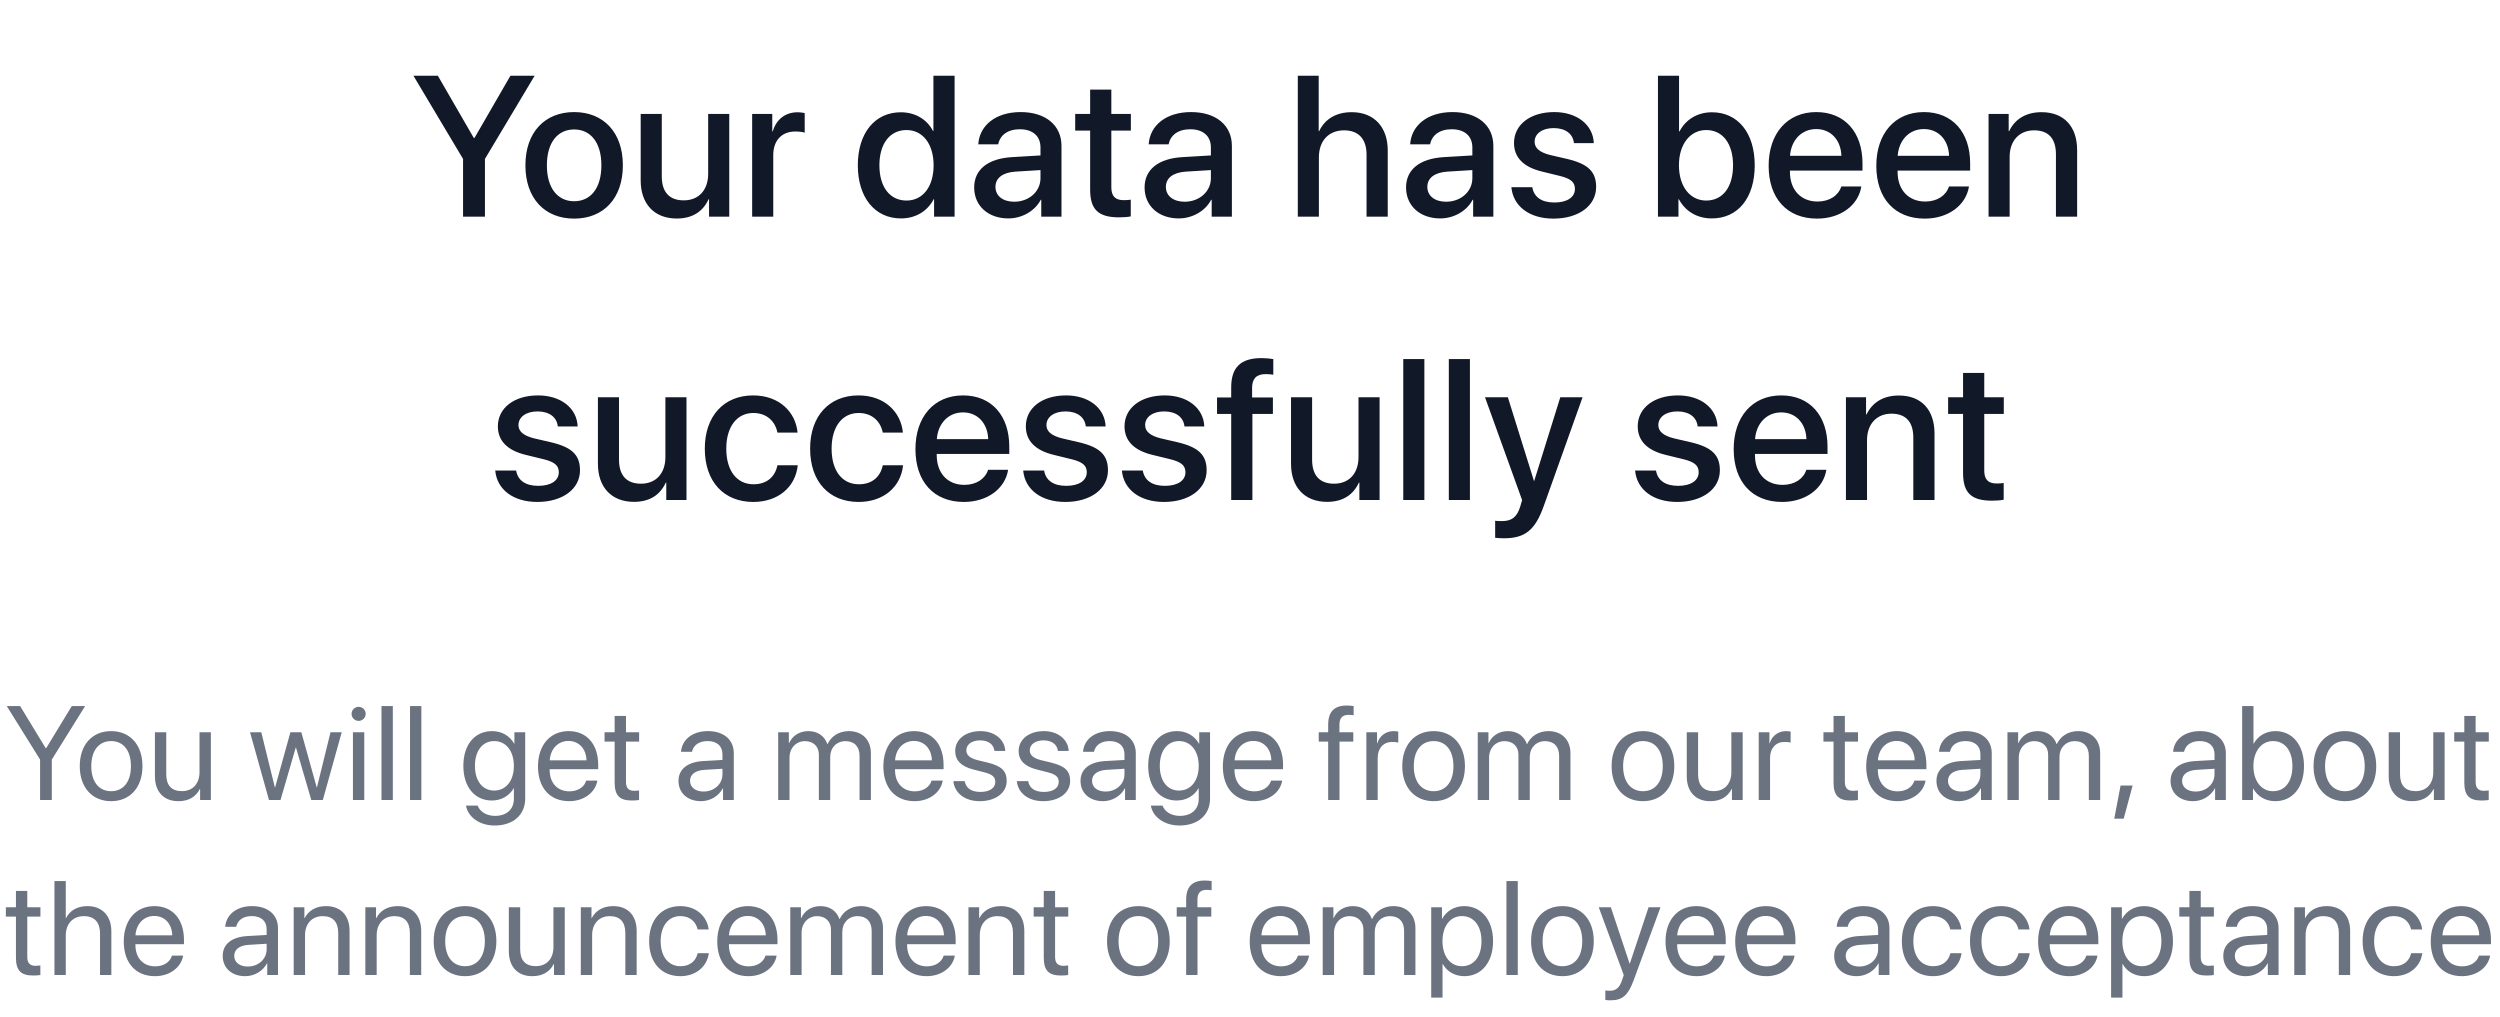 <svg width="300" height="122" viewBox="0 0 300 122" fill="none" xmlns="http://www.w3.org/2000/svg">
<path d="M58.192 26V19.074L64.156 9.09H61.25L56.938 16.555H56.856L52.543 9.09H49.613L55.567 19.074V26H58.192ZM68.896 26.234C72.424 26.234 74.744 23.809 74.744 19.836C74.744 15.875 72.412 13.449 68.896 13.449C65.381 13.449 63.049 15.875 63.049 19.836C63.049 23.809 65.369 26.234 68.896 26.234ZM68.896 24.148C66.916 24.148 65.627 22.578 65.627 19.836C65.627 17.105 66.916 15.535 68.896 15.535C70.877 15.535 72.166 17.105 72.166 19.836C72.166 22.578 70.889 24.148 68.896 24.148ZM87.511 13.672H84.98V20.855C84.98 22.777 83.879 24.043 82.05 24.043C80.304 24.043 79.414 23.035 79.414 21.16V13.672H76.882V21.652C76.882 24.477 78.523 26.223 81.207 26.223C83.093 26.223 84.347 25.391 85.027 23.914H85.086V26H87.511V13.672ZM90.259 26H92.79V18.617C92.79 16.871 93.798 15.781 95.427 15.781C95.919 15.781 96.365 15.84 96.564 15.922V13.566C96.376 13.531 96.06 13.473 95.697 13.473C94.244 13.473 93.142 14.328 92.732 15.77H92.673V13.672H90.259V26ZM108.118 26.211C109.911 26.211 111.317 25.309 112.044 23.902H112.091V26H114.552V9.09H112.009V15.723H111.962C111.27 14.363 109.864 13.473 108.095 13.473C105.001 13.473 102.938 15.945 102.938 19.836C102.938 23.727 105.001 26.211 108.118 26.211ZM108.786 15.605C110.731 15.605 112.032 17.281 112.032 19.836C112.032 22.414 110.731 24.066 108.786 24.066C106.782 24.066 105.528 22.438 105.528 19.836C105.528 17.246 106.782 15.605 108.786 15.605ZM121.706 24.207C120.346 24.207 119.456 23.504 119.456 22.426C119.456 21.371 120.311 20.703 121.823 20.598L124.858 20.41V21.383C124.858 22.988 123.475 24.207 121.706 24.207ZM121.003 26.211C122.62 26.211 124.178 25.344 124.893 23.973H124.952V26H127.378V17.504C127.378 15.031 125.467 13.449 122.479 13.449C119.432 13.449 117.534 15.09 117.393 17.316H119.784C120.007 16.215 120.921 15.512 122.385 15.512C123.932 15.512 124.858 16.332 124.858 17.703V18.652L121.483 18.852C118.553 19.016 116.901 20.34 116.901 22.496C116.901 24.711 118.589 26.211 121.003 26.211ZM130.817 10.754V13.672H129.024V15.676H130.817V22.754C130.817 25.133 131.79 26.082 134.286 26.082C134.848 26.082 135.411 26.035 135.692 25.965V23.961C135.528 23.996 135.118 24.02 134.86 24.02C133.829 24.02 133.36 23.539 133.36 22.473V15.676H135.704V13.672H133.36V10.754H130.817ZM142.155 24.207C140.795 24.207 139.905 23.504 139.905 22.426C139.905 21.371 140.76 20.703 142.272 20.598L145.307 20.41V21.383C145.307 22.988 143.924 24.207 142.155 24.207ZM141.451 26.211C143.069 26.211 144.627 25.344 145.342 23.973H145.401V26H147.826V17.504C147.826 15.031 145.916 13.449 142.928 13.449C139.881 13.449 137.983 15.09 137.842 17.316H140.233C140.455 16.215 141.369 15.512 142.834 15.512C144.381 15.512 145.307 16.332 145.307 17.703V18.652L141.932 18.852C139.002 19.016 137.35 20.34 137.35 22.496C137.35 24.711 139.037 26.211 141.451 26.211ZM155.736 26H158.267V18.875C158.267 16.93 159.416 15.641 161.291 15.641C163.072 15.641 163.986 16.73 163.986 18.547V26H166.529V18.055C166.529 15.266 164.912 13.461 162.205 13.461C160.33 13.461 158.982 14.293 158.302 15.734H158.244V9.09H155.736V26ZM173.531 24.207C172.171 24.207 171.281 23.504 171.281 22.426C171.281 21.371 172.136 20.703 173.648 20.598L176.683 20.41V21.383C176.683 22.988 175.3 24.207 173.531 24.207ZM172.828 26.211C174.445 26.211 176.003 25.344 176.718 23.973H176.777V26H179.203V17.504C179.203 15.031 177.292 13.449 174.304 13.449C171.257 13.449 169.359 15.09 169.218 17.316H171.609C171.832 16.215 172.746 15.512 174.21 15.512C175.757 15.512 176.683 16.332 176.683 17.703V18.652L173.308 18.852C170.378 19.016 168.726 20.34 168.726 22.496C168.726 24.711 170.414 26.211 172.828 26.211ZM181.681 17.164C181.681 18.887 182.806 20.047 185.033 20.586L187.236 21.125C188.525 21.453 188.993 21.887 188.993 22.672C188.993 23.668 188.056 24.301 186.533 24.301C184.986 24.301 184.072 23.645 183.872 22.461H181.365C181.564 24.723 183.497 26.234 186.415 26.234C189.439 26.234 191.536 24.688 191.536 22.438C191.536 20.621 190.599 19.684 188.115 19.086L186.04 18.605C184.763 18.289 184.154 17.773 184.154 17.012C184.154 16.039 185.068 15.371 186.439 15.371C187.857 15.371 188.759 16.062 188.876 17.176H191.255C191.173 14.984 189.251 13.449 186.509 13.449C183.626 13.449 181.681 14.961 181.681 17.164ZM205.423 26.211C208.552 26.211 210.567 23.75 210.567 19.836C210.567 15.934 208.54 13.473 205.434 13.473C203.688 13.473 202.282 14.34 201.544 15.77H201.485V9.09H198.954V26H201.415V23.902H201.462C202.223 25.332 203.618 26.211 205.423 26.211ZM204.743 15.605C206.735 15.605 207.966 17.246 207.966 19.836C207.966 22.449 206.735 24.066 204.743 24.066C202.821 24.066 201.473 22.402 201.473 19.836C201.473 17.293 202.821 15.605 204.743 15.605ZM217.944 15.488C219.713 15.488 220.909 16.812 220.967 18.699H214.803C214.932 16.836 216.174 15.488 217.944 15.488ZM220.956 22.379C220.616 23.457 219.549 24.184 218.108 24.184C216.081 24.184 214.792 22.766 214.792 20.621V20.469H223.499V19.602C223.499 15.863 221.366 13.449 217.944 13.449C214.463 13.449 212.237 16.027 212.237 19.895C212.237 23.785 214.428 26.234 218.049 26.234C220.874 26.234 223.006 24.629 223.358 22.379H220.956ZM230.864 15.488C232.633 15.488 233.828 16.812 233.887 18.699H227.723C227.852 16.836 229.094 15.488 230.864 15.488ZM233.875 22.379C233.535 23.457 232.469 24.184 231.028 24.184C229 24.184 227.711 22.766 227.711 20.621V20.469H236.418V19.602C236.418 15.863 234.285 13.449 230.864 13.449C227.383 13.449 225.157 16.027 225.157 19.895C225.157 23.785 227.348 26.234 230.969 26.234C233.793 26.234 235.926 24.629 236.278 22.379H233.875ZM238.627 26H241.158V18.816C241.158 16.906 242.307 15.641 244.088 15.641C245.846 15.641 246.713 16.66 246.713 18.512V26H249.256V18.02C249.256 15.195 247.697 13.461 244.979 13.461C243.08 13.461 241.768 14.328 241.1 15.734H241.041V13.672H238.627V26ZM59.744 51.164C59.744 52.887 60.869 54.047 63.096 54.586L65.299 55.125C66.588 55.453 67.057 55.887 67.057 56.672C67.057 57.668 66.119 58.301 64.596 58.301C63.049 58.301 62.135 57.645 61.935 56.461H59.428C59.627 58.723 61.56 60.234 64.478 60.234C67.502 60.234 69.6 58.688 69.6 56.438C69.6 54.621 68.662 53.684 66.178 53.086L64.103 52.605C62.826 52.289 62.217 51.773 62.217 51.012C62.217 50.039 63.131 49.371 64.502 49.371C65.92 49.371 66.822 50.062 66.939 51.176H69.318C69.236 48.984 67.314 47.449 64.572 47.449C61.689 47.449 59.744 48.961 59.744 51.164ZM82.379 47.672H79.847V54.855C79.847 56.777 78.746 58.043 76.918 58.043C75.172 58.043 74.281 57.035 74.281 55.16V47.672H71.75V55.652C71.75 58.477 73.39 60.223 76.074 60.223C77.961 60.223 79.215 59.391 79.894 57.914H79.953V60H82.379V47.672ZM95.708 51.914C95.486 49.488 93.552 47.449 90.376 47.449C86.873 47.449 84.576 49.922 84.576 53.836C84.576 57.82 86.873 60.234 90.4 60.234C93.365 60.234 95.462 58.453 95.732 55.828H93.294C93.001 57.258 91.982 58.113 90.423 58.113C88.454 58.113 87.154 56.543 87.154 53.836C87.154 51.188 88.443 49.559 90.4 49.559C92.052 49.559 93.037 50.602 93.294 51.914H95.708ZM108.347 51.914C108.124 49.488 106.191 47.449 103.015 47.449C99.511 47.449 97.214 49.922 97.214 53.836C97.214 57.82 99.511 60.234 103.038 60.234C106.003 60.234 108.101 58.453 108.37 55.828H105.933C105.64 57.258 104.62 58.113 103.062 58.113C101.093 58.113 99.792 56.543 99.792 53.836C99.792 51.188 101.081 49.559 103.038 49.559C104.691 49.559 105.675 50.602 105.933 51.914H108.347ZM115.56 49.488C117.329 49.488 118.524 50.812 118.583 52.699H112.419C112.548 50.836 113.79 49.488 115.56 49.488ZM118.571 56.379C118.231 57.457 117.165 58.184 115.724 58.184C113.696 58.184 112.407 56.766 112.407 54.621V54.469H121.114V53.602C121.114 49.863 118.981 47.449 115.56 47.449C112.079 47.449 109.853 50.027 109.853 53.895C109.853 57.785 112.044 60.234 115.665 60.234C118.489 60.234 120.622 58.629 120.974 56.379H118.571ZM123.1 51.164C123.1 52.887 124.225 54.047 126.452 54.586L128.655 55.125C129.944 55.453 130.413 55.887 130.413 56.672C130.413 57.668 129.475 58.301 127.952 58.301C126.405 58.301 125.491 57.645 125.292 56.461H122.784C122.983 58.723 124.917 60.234 127.835 60.234C130.858 60.234 132.956 58.688 132.956 56.438C132.956 54.621 132.018 53.684 129.534 53.086L127.46 52.605C126.182 52.289 125.573 51.773 125.573 51.012C125.573 50.039 126.487 49.371 127.858 49.371C129.276 49.371 130.178 50.062 130.296 51.176H132.675C132.592 48.984 130.671 47.449 127.928 47.449C125.046 47.449 123.1 48.961 123.1 51.164ZM134.942 51.164C134.942 52.887 136.067 54.047 138.293 54.586L140.497 55.125C141.786 55.453 142.254 55.887 142.254 56.672C142.254 57.668 141.317 58.301 139.793 58.301C138.247 58.301 137.333 57.645 137.133 56.461H134.625C134.825 58.723 136.758 60.234 139.676 60.234C142.7 60.234 144.797 58.688 144.797 56.438C144.797 54.621 143.86 53.684 141.375 53.086L139.301 52.605C138.024 52.289 137.415 51.773 137.415 51.012C137.415 50.039 138.329 49.371 139.7 49.371C141.118 49.371 142.02 50.062 142.137 51.176H144.516C144.434 48.984 142.512 47.449 139.77 47.449C136.887 47.449 134.942 48.961 134.942 51.164ZM147.744 60H150.287V49.676H152.748V47.695H150.252V46.535C150.252 45.445 150.768 44.895 151.869 44.895C152.209 44.895 152.549 44.918 152.795 44.965V43.09C152.467 43.031 151.893 42.973 151.377 42.973C148.869 42.973 147.744 44.098 147.744 46.488V47.695H146.045V49.676H147.744V60ZM165.551 47.672H163.02V54.855C163.02 56.777 161.918 58.043 160.09 58.043C158.344 58.043 157.453 57.035 157.453 55.16V47.672H154.922V55.652C154.922 58.477 156.562 60.223 159.246 60.223C161.133 60.223 162.387 59.391 163.066 57.914H163.125V60H165.551V47.672ZM168.392 60H170.924V43.09H168.392V60ZM173.859 60H176.39V43.09H173.859V60ZM180.45 64.594C183.017 64.594 184.224 63.633 185.279 60.645L189.908 47.672H187.236L184.107 57.703H184.072L180.943 47.672H178.2L182.654 60.012C182.654 60.023 182.431 60.75 182.431 60.773C182.044 62.039 181.423 62.531 180.24 62.531C180.029 62.531 179.607 62.531 179.419 62.484V64.535C179.607 64.57 180.251 64.594 180.45 64.594ZM196.528 51.164C196.528 52.887 197.653 54.047 199.88 54.586L202.083 55.125C203.372 55.453 203.841 55.887 203.841 56.672C203.841 57.668 202.903 58.301 201.38 58.301C199.833 58.301 198.919 57.645 198.72 56.461H196.212C196.411 58.723 198.345 60.234 201.262 60.234C204.286 60.234 206.384 58.688 206.384 56.438C206.384 54.621 205.446 53.684 202.962 53.086L200.887 52.605C199.61 52.289 199.001 51.773 199.001 51.012C199.001 50.039 199.915 49.371 201.286 49.371C202.704 49.371 203.606 50.062 203.723 51.176H206.102C206.02 48.984 204.098 47.449 201.356 47.449C198.473 47.449 196.528 48.961 196.528 51.164ZM213.749 49.488C215.518 49.488 216.713 50.812 216.772 52.699H210.608C210.737 50.836 211.979 49.488 213.749 49.488ZM216.76 56.379C216.42 57.457 215.354 58.184 213.913 58.184C211.885 58.184 210.596 56.766 210.596 54.621V54.469H219.303V53.602C219.303 49.863 217.17 47.449 213.749 47.449C210.268 47.449 208.042 50.027 208.042 53.895C208.042 57.785 210.233 60.234 213.854 60.234C216.678 60.234 218.811 58.629 219.163 56.379H216.76ZM221.512 60H224.043V52.816C224.043 50.906 225.192 49.641 226.973 49.641C228.731 49.641 229.598 50.66 229.598 52.512V60H232.141V52.02C232.141 49.195 230.582 47.461 227.864 47.461C225.965 47.461 224.653 48.328 223.985 49.734H223.926V47.672H221.512V60ZM235.568 44.754V47.672H233.775V49.676H235.568V56.754C235.568 59.133 236.541 60.082 239.037 60.082C239.6 60.082 240.162 60.035 240.443 59.965V57.961C240.279 57.996 239.869 58.02 239.611 58.02C238.58 58.02 238.111 57.539 238.111 56.473V49.676H240.455V47.672H238.111V44.754H235.568Z" fill="#111827"/>
<path d="M6.216 96V91.148L10.216 84.727H8.615L5.537 89.789H5.49L2.412 84.727H0.81L4.81 91.148V96H6.216ZM13.337 96.141C15.579 96.141 17.095 94.523 17.095 91.938C17.095 89.344 15.579 87.734 13.337 87.734C11.087 87.734 9.572 89.344 9.572 91.938C9.572 94.523 11.087 96.141 13.337 96.141ZM13.337 94.945C11.9 94.945 10.954 93.852 10.954 91.938C10.954 90.023 11.9 88.93 13.337 88.93C14.775 88.93 15.712 90.023 15.712 91.938C15.712 93.852 14.775 94.945 13.337 94.945ZM25.302 87.875H23.942V92.648C23.942 94.031 23.146 94.938 21.825 94.938C20.567 94.938 19.95 94.227 19.95 92.906V87.875H18.591V93.148C18.591 94.992 19.63 96.141 21.403 96.141C22.653 96.141 23.497 95.617 23.982 94.68H24.013V96H25.302V87.875ZM41.005 87.875H39.661L38.036 94.484H38.005L36.161 87.875H34.848L33.013 94.484H32.981L31.356 87.875H30.005L32.278 96H33.661L35.489 89.711H35.52L37.356 96H38.739L41.005 87.875ZM42.352 96H43.712V87.875H42.352V96ZM43.032 86.508C43.501 86.508 43.883 86.125 43.883 85.664C43.883 85.195 43.501 84.82 43.032 84.82C42.571 84.82 42.188 85.195 42.188 85.664C42.188 86.125 42.571 86.508 43.032 86.508ZM45.778 96H47.137V84.727H45.778V96ZM49.203 96H50.563V84.727H49.203V96ZM59.305 94.867C57.906 94.867 56.992 93.727 56.992 91.906C56.992 90.086 57.906 88.93 59.305 88.93C60.719 88.93 61.664 90.117 61.664 91.906C61.664 93.695 60.719 94.867 59.305 94.867ZM59.352 99.062C61.594 99.062 63.023 97.773 63.023 95.836V87.875H61.727V89.242H61.703C61.164 88.297 60.211 87.734 59.062 87.734C56.961 87.734 55.602 89.359 55.602 91.906C55.602 94.43 56.961 96.062 59.031 96.062C60.172 96.062 61.133 95.484 61.633 94.602H61.664V95.883C61.664 97.094 60.812 97.906 59.406 97.906C58.391 97.906 57.586 97.414 57.32 96.672H55.922C56.148 98.055 57.562 99.062 59.352 99.062ZM68.215 88.914C69.496 88.914 70.347 89.883 70.379 91.242H65.965C66.051 89.891 66.941 88.914 68.215 88.914ZM70.347 93.672C70.121 94.438 69.363 94.961 68.332 94.961C66.871 94.961 65.957 93.938 65.957 92.383V92.305H71.785V91.789C71.785 89.328 70.433 87.734 68.238 87.734C65.996 87.734 64.558 89.445 64.558 91.969C64.558 94.523 65.972 96.141 68.301 96.141C70.074 96.141 71.449 95.094 71.683 93.672H70.347ZM73.757 85.914V87.875H72.547V88.992H73.757V93.891C73.757 95.453 74.336 96.062 75.828 96.062C76.148 96.062 76.523 96.039 76.687 96V94.859C76.593 94.875 76.281 94.898 76.125 94.898C75.429 94.898 75.117 94.562 75.117 93.82V88.992H76.695V87.875H75.117V85.914H73.757ZM84.429 94.984C83.453 94.984 82.804 94.477 82.804 93.703C82.804 92.938 83.429 92.453 84.523 92.383L86.695 92.25V92.914C86.695 94.086 85.71 94.984 84.429 94.984ZM84.124 96.141C85.218 96.141 86.249 95.531 86.734 94.602H86.765V96H88.054V90.383C88.054 88.766 86.851 87.734 84.945 87.734C83.023 87.734 81.82 88.812 81.726 90.219H83.038C83.21 89.422 83.867 88.93 84.913 88.93C86.038 88.93 86.695 89.523 86.695 90.516V91.195L84.367 91.328C82.492 91.438 81.421 92.312 81.421 93.703C81.421 95.164 82.507 96.141 84.124 96.141ZM93.382 96H94.741V90.906C94.741 89.781 95.522 88.938 96.601 88.938C97.608 88.938 98.265 89.578 98.265 90.555V96H99.624V90.836C99.624 89.734 100.382 88.938 101.46 88.938C102.53 88.938 103.147 89.594 103.147 90.703V96H104.507V90.391C104.507 88.781 103.468 87.734 101.858 87.734C100.718 87.734 99.765 88.312 99.312 89.281H99.28C98.929 88.297 98.108 87.734 96.999 87.734C95.905 87.734 95.077 88.312 94.694 89.172H94.663V87.875H93.382V96ZM109.659 88.914C110.94 88.914 111.792 89.883 111.823 91.242H107.409C107.495 89.891 108.386 88.914 109.659 88.914ZM111.792 93.672C111.565 94.438 110.807 94.961 109.776 94.961C108.315 94.961 107.401 93.938 107.401 92.383V92.305H113.229V91.789C113.229 89.328 111.878 87.734 109.682 87.734C107.44 87.734 106.003 89.445 106.003 91.969C106.003 94.523 107.417 96.141 109.745 96.141C111.518 96.141 112.893 95.094 113.128 93.672H111.792ZM114.624 90.117C114.624 91.227 115.327 91.961 116.757 92.328L118.186 92.695C119.1 92.938 119.436 93.25 119.436 93.828C119.436 94.562 118.757 95.031 117.655 95.031C116.553 95.031 115.913 94.578 115.764 93.734H114.405C114.546 95.172 115.788 96.141 117.569 96.141C119.467 96.141 120.803 95.141 120.803 93.727C120.803 92.531 120.21 91.938 118.569 91.523L117.311 91.219C116.389 90.984 115.96 90.609 115.96 90.047C115.96 89.336 116.616 88.844 117.608 88.844C118.608 88.844 119.241 89.328 119.335 90.109H120.632C120.569 88.734 119.335 87.734 117.655 87.734C115.866 87.734 114.624 88.727 114.624 90.117ZM122.237 90.117C122.237 91.227 122.94 91.961 124.37 92.328L125.799 92.695C126.713 92.938 127.049 93.25 127.049 93.828C127.049 94.562 126.37 95.031 125.268 95.031C124.167 95.031 123.526 94.578 123.377 93.734H122.018C122.159 95.172 123.401 96.141 125.182 96.141C127.081 96.141 128.417 95.141 128.417 93.727C128.417 92.531 127.823 91.938 126.182 91.523L124.924 91.219C124.002 90.984 123.573 90.609 123.573 90.047C123.573 89.336 124.229 88.844 125.221 88.844C126.221 88.844 126.854 89.328 126.948 90.109H128.245C128.182 88.734 126.948 87.734 125.268 87.734C123.479 87.734 122.237 88.727 122.237 90.117ZM132.67 94.984C131.694 94.984 131.045 94.477 131.045 93.703C131.045 92.938 131.67 92.453 132.764 92.383L134.936 92.25V92.914C134.936 94.086 133.952 94.984 132.67 94.984ZM132.366 96.141C133.459 96.141 134.491 95.531 134.975 94.602H135.006V96H136.295V90.383C136.295 88.766 135.092 87.734 133.186 87.734C131.264 87.734 130.061 88.812 129.967 90.219H131.28C131.452 89.422 132.108 88.93 133.155 88.93C134.28 88.93 134.936 89.523 134.936 90.516V91.195L132.608 91.328C130.733 91.438 129.662 92.312 129.662 93.703C129.662 95.164 130.748 96.141 132.366 96.141ZM141.487 94.867C140.088 94.867 139.174 93.727 139.174 91.906C139.174 90.086 140.088 88.93 141.487 88.93C142.901 88.93 143.846 90.117 143.846 91.906C143.846 93.695 142.901 94.867 141.487 94.867ZM141.533 99.062C143.776 99.062 145.205 97.773 145.205 95.836V87.875H143.908V89.242H143.885C143.346 88.297 142.393 87.734 141.244 87.734C139.143 87.734 137.783 89.359 137.783 91.906C137.783 94.43 139.143 96.062 141.213 96.062C142.354 96.062 143.315 95.484 143.815 94.602H143.846V95.883C143.846 97.094 142.994 97.906 141.588 97.906C140.572 97.906 139.768 97.414 139.502 96.672H138.104C138.33 98.055 139.744 99.062 141.533 99.062ZM150.397 88.914C151.678 88.914 152.529 89.883 152.561 91.242H148.147C148.232 89.891 149.123 88.914 150.397 88.914ZM152.529 93.672C152.303 94.438 151.545 94.961 150.514 94.961C149.053 94.961 148.139 93.938 148.139 92.383V92.305H153.967V91.789C153.967 89.328 152.615 87.734 150.42 87.734C148.178 87.734 146.74 89.445 146.74 91.969C146.74 94.523 148.154 96.141 150.482 96.141C152.256 96.141 153.631 95.094 153.865 93.672H152.529ZM159.381 96H160.74V88.992H162.396V87.875H160.732V86.977C160.732 86.172 161.084 85.781 161.818 85.781C162.045 85.781 162.271 85.805 162.435 85.828V84.727C162.24 84.695 161.912 84.664 161.607 84.664C160.107 84.664 159.381 85.406 159.381 86.969V87.875H158.248V88.992H159.381V96ZM163.962 96H165.322V90.938C165.322 89.789 166.009 89.031 167.064 89.031C167.392 89.031 167.681 89.07 167.791 89.109V87.789C167.681 87.773 167.478 87.734 167.244 87.734C166.291 87.734 165.541 88.305 165.275 89.203H165.244V87.875H163.962V96ZM172.037 96.141C174.279 96.141 175.794 94.523 175.794 91.938C175.794 89.344 174.279 87.734 172.037 87.734C169.787 87.734 168.271 89.344 168.271 91.938C168.271 94.523 169.787 96.141 172.037 96.141ZM172.037 94.945C170.599 94.945 169.654 93.852 169.654 91.938C169.654 90.023 170.599 88.93 172.037 88.93C173.474 88.93 174.412 90.023 174.412 91.938C174.412 93.852 173.474 94.945 172.037 94.945ZM177.329 96H178.689V90.906C178.689 89.781 179.47 88.938 180.548 88.938C181.556 88.938 182.212 89.578 182.212 90.555V96H183.572V90.836C183.572 89.734 184.329 88.938 185.408 88.938C186.478 88.938 187.095 89.594 187.095 90.703V96H188.454V90.391C188.454 88.781 187.415 87.734 185.806 87.734C184.665 87.734 183.712 88.312 183.259 89.281H183.228C182.876 88.297 182.056 87.734 180.947 87.734C179.853 87.734 179.025 88.312 178.642 89.172H178.611V87.875H177.329V96ZM197.157 96.141C199.399 96.141 200.915 94.523 200.915 91.938C200.915 89.344 199.399 87.734 197.157 87.734C194.907 87.734 193.392 89.344 193.392 91.938C193.392 94.523 194.907 96.141 197.157 96.141ZM197.157 94.945C195.72 94.945 194.774 93.852 194.774 91.938C194.774 90.023 195.72 88.93 197.157 88.93C198.595 88.93 199.532 90.023 199.532 91.938C199.532 93.852 198.595 94.945 197.157 94.945ZM209.122 87.875H207.762V92.648C207.762 94.031 206.966 94.938 205.645 94.938C204.387 94.938 203.77 94.227 203.77 92.906V87.875H202.411V93.148C202.411 94.992 203.45 96.141 205.223 96.141C206.473 96.141 207.317 95.617 207.802 94.68H207.833V96H209.122V87.875ZM211.048 96H212.407V90.938C212.407 89.789 213.094 89.031 214.149 89.031C214.477 89.031 214.766 89.07 214.876 89.109V87.789C214.766 87.773 214.563 87.734 214.329 87.734C213.376 87.734 212.626 88.305 212.36 89.203H212.329V87.875H211.048V96ZM220.024 85.914V87.875H218.813V88.992H220.024V93.891C220.024 95.453 220.602 96.062 222.094 96.062C222.414 96.062 222.789 96.039 222.953 96V94.859C222.86 94.875 222.547 94.898 222.391 94.898C221.696 94.898 221.383 94.562 221.383 93.82V88.992H222.961V87.875H221.383V85.914H220.024ZM227.598 88.914C228.879 88.914 229.731 89.883 229.762 91.242H225.348C225.434 89.891 226.324 88.914 227.598 88.914ZM229.731 93.672C229.504 94.438 228.746 94.961 227.715 94.961C226.254 94.961 225.34 93.938 225.34 92.383V92.305H231.168V91.789C231.168 89.328 229.817 87.734 227.621 87.734C225.379 87.734 223.942 89.445 223.942 91.969C223.942 94.523 225.356 96.141 227.684 96.141C229.457 96.141 230.832 95.094 231.067 93.672H229.731ZM235.383 94.984C234.406 94.984 233.758 94.477 233.758 93.703C233.758 92.938 234.383 92.453 235.477 92.383L237.648 92.25V92.914C237.648 94.086 236.664 94.984 235.383 94.984ZM235.078 96.141C236.172 96.141 237.203 95.531 237.688 94.602H237.719V96H239.008V90.383C239.008 88.766 237.805 87.734 235.898 87.734C233.977 87.734 232.773 88.812 232.68 90.219H233.992C234.164 89.422 234.82 88.93 235.867 88.93C236.992 88.93 237.648 89.523 237.648 90.516V91.195L235.32 91.328C233.445 91.438 232.375 92.312 232.375 93.703C232.375 95.164 233.461 96.141 235.078 96.141ZM240.894 96H242.254V90.906C242.254 89.781 243.035 88.938 244.113 88.938C245.121 88.938 245.777 89.578 245.777 90.555V96H247.137V90.836C247.137 89.734 247.894 88.938 248.973 88.938C250.043 88.938 250.66 89.594 250.66 90.703V96H252.019V90.391C252.019 88.781 250.98 87.734 249.371 87.734C248.23 87.734 247.277 88.312 246.824 89.281H246.793C246.441 88.297 245.621 87.734 244.512 87.734C243.418 87.734 242.59 88.312 242.207 89.172H242.176V87.875H240.894V96ZM254.843 98.242L255.914 94.266H254.468L253.711 98.242H254.843ZM263.476 94.984C262.499 94.984 261.851 94.477 261.851 93.703C261.851 92.938 262.476 92.453 263.57 92.383L265.742 92.25V92.914C265.742 94.086 264.757 94.984 263.476 94.984ZM263.171 96.141C264.265 96.141 265.296 95.531 265.781 94.602H265.812V96H267.101V90.383C267.101 88.766 265.898 87.734 263.992 87.734C262.07 87.734 260.867 88.812 260.773 90.219H262.085C262.257 89.422 262.913 88.93 263.96 88.93C265.085 88.93 265.742 89.523 265.742 90.516V91.195L263.413 91.328C261.538 91.438 260.468 92.312 260.468 93.703C260.468 95.164 261.554 96.141 263.171 96.141ZM273.027 96.141C275.105 96.141 276.48 94.492 276.48 91.938C276.48 89.391 275.097 87.734 273.05 87.734C271.902 87.734 270.956 88.305 270.448 89.234H270.417V84.727H269.058V96H270.355V94.625H270.386C270.909 95.562 271.839 96.141 273.027 96.141ZM272.761 88.93C274.198 88.93 275.089 90.094 275.089 91.938C275.089 93.797 274.198 94.945 272.761 94.945C271.386 94.945 270.409 93.75 270.409 91.938C270.409 90.133 271.386 88.93 272.761 88.93ZM281.39 96.141C283.632 96.141 285.147 94.523 285.147 91.938C285.147 89.344 283.632 87.734 281.39 87.734C279.14 87.734 277.624 89.344 277.624 91.938C277.624 94.523 279.14 96.141 281.39 96.141ZM281.39 94.945C279.952 94.945 279.007 93.852 279.007 91.938C279.007 90.023 279.952 88.93 281.39 88.93C282.827 88.93 283.765 90.023 283.765 91.938C283.765 93.852 282.827 94.945 281.39 94.945ZM293.354 87.875H291.995V92.648C291.995 94.031 291.198 94.938 289.878 94.938C288.62 94.938 288.003 94.227 288.003 92.906V87.875H286.643V93.148C286.643 94.992 287.682 96.141 289.456 96.141C290.706 96.141 291.55 95.617 292.034 94.68H292.065V96H293.354V87.875ZM295.717 85.914V87.875H294.507V88.992H295.717V93.891C295.717 95.453 296.296 96.062 297.788 96.062C298.108 96.062 298.483 96.039 298.647 96V94.859C298.553 94.875 298.241 94.898 298.085 94.898C297.389 94.898 297.077 94.562 297.077 93.82V88.992H298.655V87.875H297.077V85.914H295.717ZM1.913 106.914V108.875H0.702V109.992H1.913V114.891C1.913 116.453 2.491 117.062 3.983 117.062C4.304 117.062 4.679 117.039 4.843 117V115.859C4.749 115.875 4.437 115.898 4.28 115.898C3.585 115.898 3.273 115.562 3.273 114.82V109.992H4.851V108.875H3.273V106.914H1.913ZM6.534 117H7.893V112.266C7.893 110.859 8.729 109.938 10.081 109.938C11.354 109.938 12.003 110.711 12.003 112V117H13.362V111.75C13.362 109.938 12.284 108.734 10.503 108.734C9.268 108.734 8.378 109.266 7.925 110.172H7.893V105.727H6.534V117ZM18.507 109.914C19.788 109.914 20.639 110.883 20.671 112.242H16.257C16.343 110.891 17.233 109.914 18.507 109.914ZM20.639 114.672C20.413 115.438 19.655 115.961 18.624 115.961C17.163 115.961 16.249 114.938 16.249 113.383V113.305H22.077V112.789C22.077 110.328 20.725 108.734 18.53 108.734C16.288 108.734 14.85 110.445 14.85 112.969C14.85 115.523 16.264 117.141 18.593 117.141C20.366 117.141 21.741 116.094 21.975 114.672H20.639ZM29.733 115.984C28.756 115.984 28.108 115.477 28.108 114.703C28.108 113.938 28.733 113.453 29.827 113.383L31.998 113.25V113.914C31.998 115.086 31.014 115.984 29.733 115.984ZM29.428 117.141C30.522 117.141 31.553 116.531 32.038 115.602H32.069V117H33.358V111.383C33.358 109.766 32.155 108.734 30.248 108.734C28.327 108.734 27.123 109.812 27.03 111.219H28.342C28.514 110.422 29.17 109.93 30.217 109.93C31.342 109.93 31.998 110.523 31.998 111.516V112.195L29.67 112.328C27.795 112.438 26.725 113.312 26.725 114.703C26.725 116.164 27.811 117.141 29.428 117.141ZM35.244 117H36.604V112.219C36.604 110.844 37.44 109.938 38.721 109.938C39.971 109.938 40.588 110.656 40.588 111.969V117H41.947V111.727C41.947 109.883 40.916 108.734 39.135 108.734C37.877 108.734 37.01 109.297 36.557 110.172H36.526V108.875H35.244V117ZM43.842 117H45.201V112.219C45.201 110.844 46.037 109.938 47.318 109.938C48.568 109.938 49.186 110.656 49.186 111.969V117H50.545V111.727C50.545 109.883 49.514 108.734 47.733 108.734C46.475 108.734 45.608 109.297 45.154 110.172H45.123V108.875H43.842V117ZM55.807 117.141C58.049 117.141 59.564 115.523 59.564 112.938C59.564 110.344 58.049 108.734 55.807 108.734C53.557 108.734 52.041 110.344 52.041 112.938C52.041 115.523 53.557 117.141 55.807 117.141ZM55.807 115.945C54.369 115.945 53.424 114.852 53.424 112.938C53.424 111.023 54.369 109.93 55.807 109.93C57.244 109.93 58.182 111.023 58.182 112.938C58.182 114.852 57.244 115.945 55.807 115.945ZM67.771 108.875H66.412V113.648C66.412 115.031 65.615 115.938 64.295 115.938C63.037 115.938 62.42 115.227 62.42 113.906V108.875H61.06V114.148C61.06 115.992 62.099 117.141 63.873 117.141C65.123 117.141 65.967 116.617 66.451 115.68H66.482V117H67.771V108.875ZM69.697 117H71.056V112.219C71.056 110.844 71.892 109.938 73.173 109.938C74.423 109.938 75.041 110.656 75.041 111.969V117H76.4V111.727C76.4 109.883 75.369 108.734 73.588 108.734C72.33 108.734 71.463 109.297 71.009 110.172H70.978V108.875H69.697V117ZM85.044 111.539C84.873 110.078 83.662 108.734 81.63 108.734C79.388 108.734 77.896 110.375 77.896 112.938C77.896 115.555 79.396 117.141 81.646 117.141C83.49 117.141 84.849 116 85.06 114.383H83.724C83.49 115.359 82.763 115.945 81.654 115.945C80.248 115.945 79.279 114.828 79.279 112.938C79.279 111.094 80.232 109.93 81.638 109.93C82.833 109.93 83.521 110.656 83.716 111.539H85.044ZM89.728 109.914C91.009 109.914 91.861 110.883 91.892 112.242H87.478C87.564 110.891 88.454 109.914 89.728 109.914ZM91.861 114.672C91.634 115.438 90.876 115.961 89.845 115.961C88.384 115.961 87.47 114.938 87.47 113.383V113.305H93.298V112.789C93.298 110.328 91.947 108.734 89.751 108.734C87.509 108.734 86.072 110.445 86.072 112.969C86.072 115.523 87.486 117.141 89.814 117.141C91.587 117.141 92.962 116.094 93.197 114.672H91.861ZM94.833 117H96.192V111.906C96.192 110.781 96.974 109.938 98.052 109.938C99.06 109.938 99.716 110.578 99.716 111.555V117H101.075V111.836C101.075 110.734 101.833 109.938 102.911 109.938C103.982 109.938 104.599 110.594 104.599 111.703V117H105.958V111.391C105.958 109.781 104.919 108.734 103.31 108.734C102.169 108.734 101.216 109.312 100.763 110.281H100.732C100.38 109.297 99.56 108.734 98.45 108.734C97.357 108.734 96.528 109.312 96.146 110.172H96.114V108.875H94.833V117ZM111.11 109.914C112.392 109.914 113.243 110.883 113.274 112.242H108.86C108.946 110.891 109.837 109.914 111.11 109.914ZM113.243 114.672C113.017 115.438 112.259 115.961 111.228 115.961C109.767 115.961 108.853 114.938 108.853 113.383V113.305H114.681V112.789C114.681 110.328 113.329 108.734 111.134 108.734C108.892 108.734 107.454 110.445 107.454 112.969C107.454 115.523 108.868 117.141 111.196 117.141C112.97 117.141 114.345 116.094 114.579 114.672H113.243ZM116.216 117H117.575V112.219C117.575 110.844 118.411 109.938 119.692 109.938C120.942 109.938 121.559 110.656 121.559 111.969V117H122.919V111.727C122.919 109.883 121.888 108.734 120.106 108.734C118.848 108.734 117.981 109.297 117.528 110.172H117.497V108.875H116.216V117ZM125.251 106.914V108.875H124.04V109.992H125.251V114.891C125.251 116.453 125.829 117.062 127.321 117.062C127.641 117.062 128.016 117.039 128.18 117V115.859C128.087 115.875 127.774 115.898 127.618 115.898C126.923 115.898 126.61 115.562 126.61 114.82V109.992H128.188V108.875H126.61V106.914H125.251ZM136.61 117.141C138.852 117.141 140.368 115.523 140.368 112.938C140.368 110.344 138.852 108.734 136.61 108.734C134.36 108.734 132.844 110.344 132.844 112.938C132.844 115.523 134.36 117.141 136.61 117.141ZM136.61 115.945C135.172 115.945 134.227 114.852 134.227 112.938C134.227 111.023 135.172 109.93 136.61 109.93C138.047 109.93 138.985 111.023 138.985 112.938C138.985 114.852 138.047 115.945 136.61 115.945ZM142.34 117H143.699V109.992H145.356V108.875H143.692V107.977C143.692 107.172 144.043 106.781 144.778 106.781C145.004 106.781 145.231 106.805 145.395 106.828V105.727C145.199 105.695 144.871 105.664 144.567 105.664C143.067 105.664 142.34 106.406 142.34 107.969V108.875H141.207V109.992H142.34V117ZM153.621 109.914C154.902 109.914 155.754 110.883 155.785 112.242H151.371C151.457 110.891 152.348 109.914 153.621 109.914ZM155.754 114.672C155.527 115.438 154.769 115.961 153.738 115.961C152.277 115.961 151.363 114.938 151.363 113.383V113.305H157.191V112.789C157.191 110.328 155.84 108.734 153.644 108.734C151.402 108.734 149.965 110.445 149.965 112.969C149.965 115.523 151.379 117.141 153.707 117.141C155.48 117.141 156.855 116.094 157.09 114.672H155.754ZM158.726 117H160.086V111.906C160.086 110.781 160.867 109.938 161.945 109.938C162.953 109.938 163.609 110.578 163.609 111.555V117H164.968V111.836C164.968 110.734 165.726 109.938 166.804 109.938C167.875 109.938 168.492 110.594 168.492 111.703V117H169.851V111.391C169.851 109.781 168.812 108.734 167.203 108.734C166.062 108.734 165.109 109.312 164.656 110.281H164.625C164.273 109.297 163.453 108.734 162.343 108.734C161.25 108.734 160.422 109.312 160.039 110.172H160.008V108.875H158.726V117ZM175.691 108.734C174.511 108.734 173.566 109.336 173.066 110.25H173.035V108.875H171.746V119.711H173.105V115.68H173.136C173.621 116.57 174.558 117.141 175.722 117.141C177.769 117.141 179.168 115.484 179.168 112.938C179.168 110.391 177.761 108.734 175.691 108.734ZM175.425 115.945C174.035 115.945 173.097 114.75 173.097 112.938C173.097 111.133 174.035 109.93 175.425 109.93C176.871 109.93 177.777 111.102 177.777 112.938C177.777 114.781 176.871 115.945 175.425 115.945ZM180.773 117H182.132V105.727H180.773V117ZM187.495 117.141C189.738 117.141 191.253 115.523 191.253 112.938C191.253 110.344 189.738 108.734 187.495 108.734C185.245 108.734 183.73 110.344 183.73 112.938C183.73 115.523 185.245 117.141 187.495 117.141ZM187.495 115.945C186.058 115.945 185.113 114.852 185.113 112.938C185.113 111.023 186.058 109.93 187.495 109.93C188.933 109.93 189.87 111.023 189.87 112.938C189.87 114.852 188.933 115.945 187.495 115.945ZM193.226 120.039C194.694 120.039 195.366 119.469 196.062 117.57L199.257 108.875H197.827L195.577 115.641H195.554L193.304 108.875H191.851L194.851 117.008L194.663 117.578C194.351 118.523 193.929 118.891 193.171 118.891C192.999 118.891 192.788 118.883 192.64 118.852V119.992C192.788 120.023 193.062 120.039 193.226 120.039ZM203.518 109.914C204.8 109.914 205.651 110.883 205.683 112.242H201.268C201.354 110.891 202.245 109.914 203.518 109.914ZM205.651 114.672C205.425 115.438 204.667 115.961 203.636 115.961C202.175 115.961 201.261 114.938 201.261 113.383V113.305H207.089V112.789C207.089 110.328 205.737 108.734 203.542 108.734C201.3 108.734 199.862 110.445 199.862 112.969C199.862 115.523 201.276 117.141 203.604 117.141C205.378 117.141 206.753 116.094 206.987 114.672H205.651ZM211.882 109.914C213.163 109.914 214.014 110.883 214.046 112.242H209.632C209.718 110.891 210.608 109.914 211.882 109.914ZM214.014 114.672C213.788 115.438 213.03 115.961 211.999 115.961C210.538 115.961 209.624 114.938 209.624 113.383V113.305H215.452V112.789C215.452 110.328 214.1 108.734 211.905 108.734C209.663 108.734 208.225 110.445 208.225 112.969C208.225 115.523 209.639 117.141 211.968 117.141C213.741 117.141 215.116 116.094 215.35 114.672H214.014ZM223.108 115.984C222.131 115.984 221.483 115.477 221.483 114.703C221.483 113.938 222.108 113.453 223.202 113.383L225.373 113.25V113.914C225.373 115.086 224.389 115.984 223.108 115.984ZM222.803 117.141C223.897 117.141 224.928 116.531 225.413 115.602H225.444V117H226.733V111.383C226.733 109.766 225.53 108.734 223.623 108.734C221.702 108.734 220.498 109.812 220.405 111.219H221.717C221.889 110.422 222.545 109.93 223.592 109.93C224.717 109.93 225.373 110.523 225.373 111.516V112.195L223.045 112.328C221.17 112.438 220.1 113.312 220.1 114.703C220.1 116.164 221.186 117.141 222.803 117.141ZM235.369 111.539C235.198 110.078 233.987 108.734 231.955 108.734C229.713 108.734 228.221 110.375 228.221 112.938C228.221 115.555 229.721 117.141 231.971 117.141C233.815 117.141 235.174 116 235.385 114.383H234.049C233.815 115.359 233.088 115.945 231.979 115.945C230.573 115.945 229.604 114.828 229.604 112.938C229.604 111.094 230.557 109.93 231.963 109.93C233.158 109.93 233.846 110.656 234.041 111.539H235.369ZM243.545 111.539C243.373 110.078 242.162 108.734 240.131 108.734C237.889 108.734 236.397 110.375 236.397 112.938C236.397 115.555 237.897 117.141 240.147 117.141C241.99 117.141 243.35 116 243.561 114.383H242.225C241.99 115.359 241.264 115.945 240.154 115.945C238.748 115.945 237.779 114.828 237.779 112.938C237.779 111.094 238.733 109.93 240.139 109.93C241.334 109.93 242.022 110.656 242.217 111.539H243.545ZM248.228 109.914C249.51 109.914 250.361 110.883 250.393 112.242H245.978C246.064 110.891 246.955 109.914 248.228 109.914ZM250.361 114.672C250.135 115.438 249.377 115.961 248.346 115.961C246.885 115.961 245.971 114.938 245.971 113.383V113.305H251.799V112.789C251.799 110.328 250.447 108.734 248.252 108.734C246.01 108.734 244.572 110.445 244.572 112.969C244.572 115.523 245.986 117.141 248.314 117.141C250.088 117.141 251.463 116.094 251.697 114.672H250.361ZM257.279 108.734C256.099 108.734 255.154 109.336 254.654 110.25H254.623V108.875H253.334V119.711H254.693V115.68H254.724C255.209 116.57 256.146 117.141 257.31 117.141C259.357 117.141 260.756 115.484 260.756 112.938C260.756 110.391 259.349 108.734 257.279 108.734ZM257.013 115.945C255.623 115.945 254.685 114.75 254.685 112.938C254.685 111.133 255.623 109.93 257.013 109.93C258.459 109.93 259.365 111.102 259.365 112.938C259.365 114.781 258.459 115.945 257.013 115.945ZM262.728 106.914V108.875H261.517V109.992H262.728V114.891C262.728 116.453 263.306 117.062 264.798 117.062C265.119 117.062 265.494 117.039 265.658 117V115.859C265.564 115.875 265.252 115.898 265.095 115.898C264.4 115.898 264.088 115.562 264.088 114.82V109.992H265.666V108.875H264.088V106.914H262.728ZM269.802 115.984C268.826 115.984 268.177 115.477 268.177 114.703C268.177 113.938 268.802 113.453 269.896 113.383L272.068 113.25V113.914C272.068 115.086 271.083 115.984 269.802 115.984ZM269.497 117.141C270.591 117.141 271.622 116.531 272.107 115.602H272.138V117H273.427V111.383C273.427 109.766 272.224 108.734 270.318 108.734C268.396 108.734 267.193 109.812 267.099 111.219H268.412C268.583 110.422 269.24 109.93 270.287 109.93C271.412 109.93 272.068 110.523 272.068 111.516V112.195L269.74 112.328C267.865 112.438 266.794 113.312 266.794 114.703C266.794 116.164 267.88 117.141 269.497 117.141ZM275.314 117H276.673V112.219C276.673 110.844 277.509 109.938 278.79 109.938C280.04 109.938 280.658 110.656 280.658 111.969V117H282.017V111.727C282.017 109.883 280.986 108.734 279.204 108.734C277.947 108.734 277.079 109.297 276.626 110.172H276.595V108.875H275.314V117ZM290.661 111.539C290.489 110.078 289.278 108.734 287.247 108.734C285.005 108.734 283.513 110.375 283.513 112.938C283.513 115.555 285.013 117.141 287.263 117.141C289.107 117.141 290.466 116 290.677 114.383H289.341C289.107 115.359 288.38 115.945 287.271 115.945C285.864 115.945 284.896 114.828 284.896 112.938C284.896 111.094 285.849 109.93 287.255 109.93C288.45 109.93 289.138 110.656 289.333 111.539H290.661ZM295.345 109.914C296.626 109.914 297.477 110.883 297.509 112.242H293.095C293.181 110.891 294.071 109.914 295.345 109.914ZM297.477 114.672C297.251 115.438 296.493 115.961 295.462 115.961C294.001 115.961 293.087 114.938 293.087 113.383V113.305H298.915V112.789C298.915 110.328 297.563 108.734 295.368 108.734C293.126 108.734 291.688 110.445 291.688 112.969C291.688 115.523 293.102 117.141 295.431 117.141C297.204 117.141 298.579 116.094 298.813 114.672H297.477Z" fill="#6B7280"/>
</svg>
